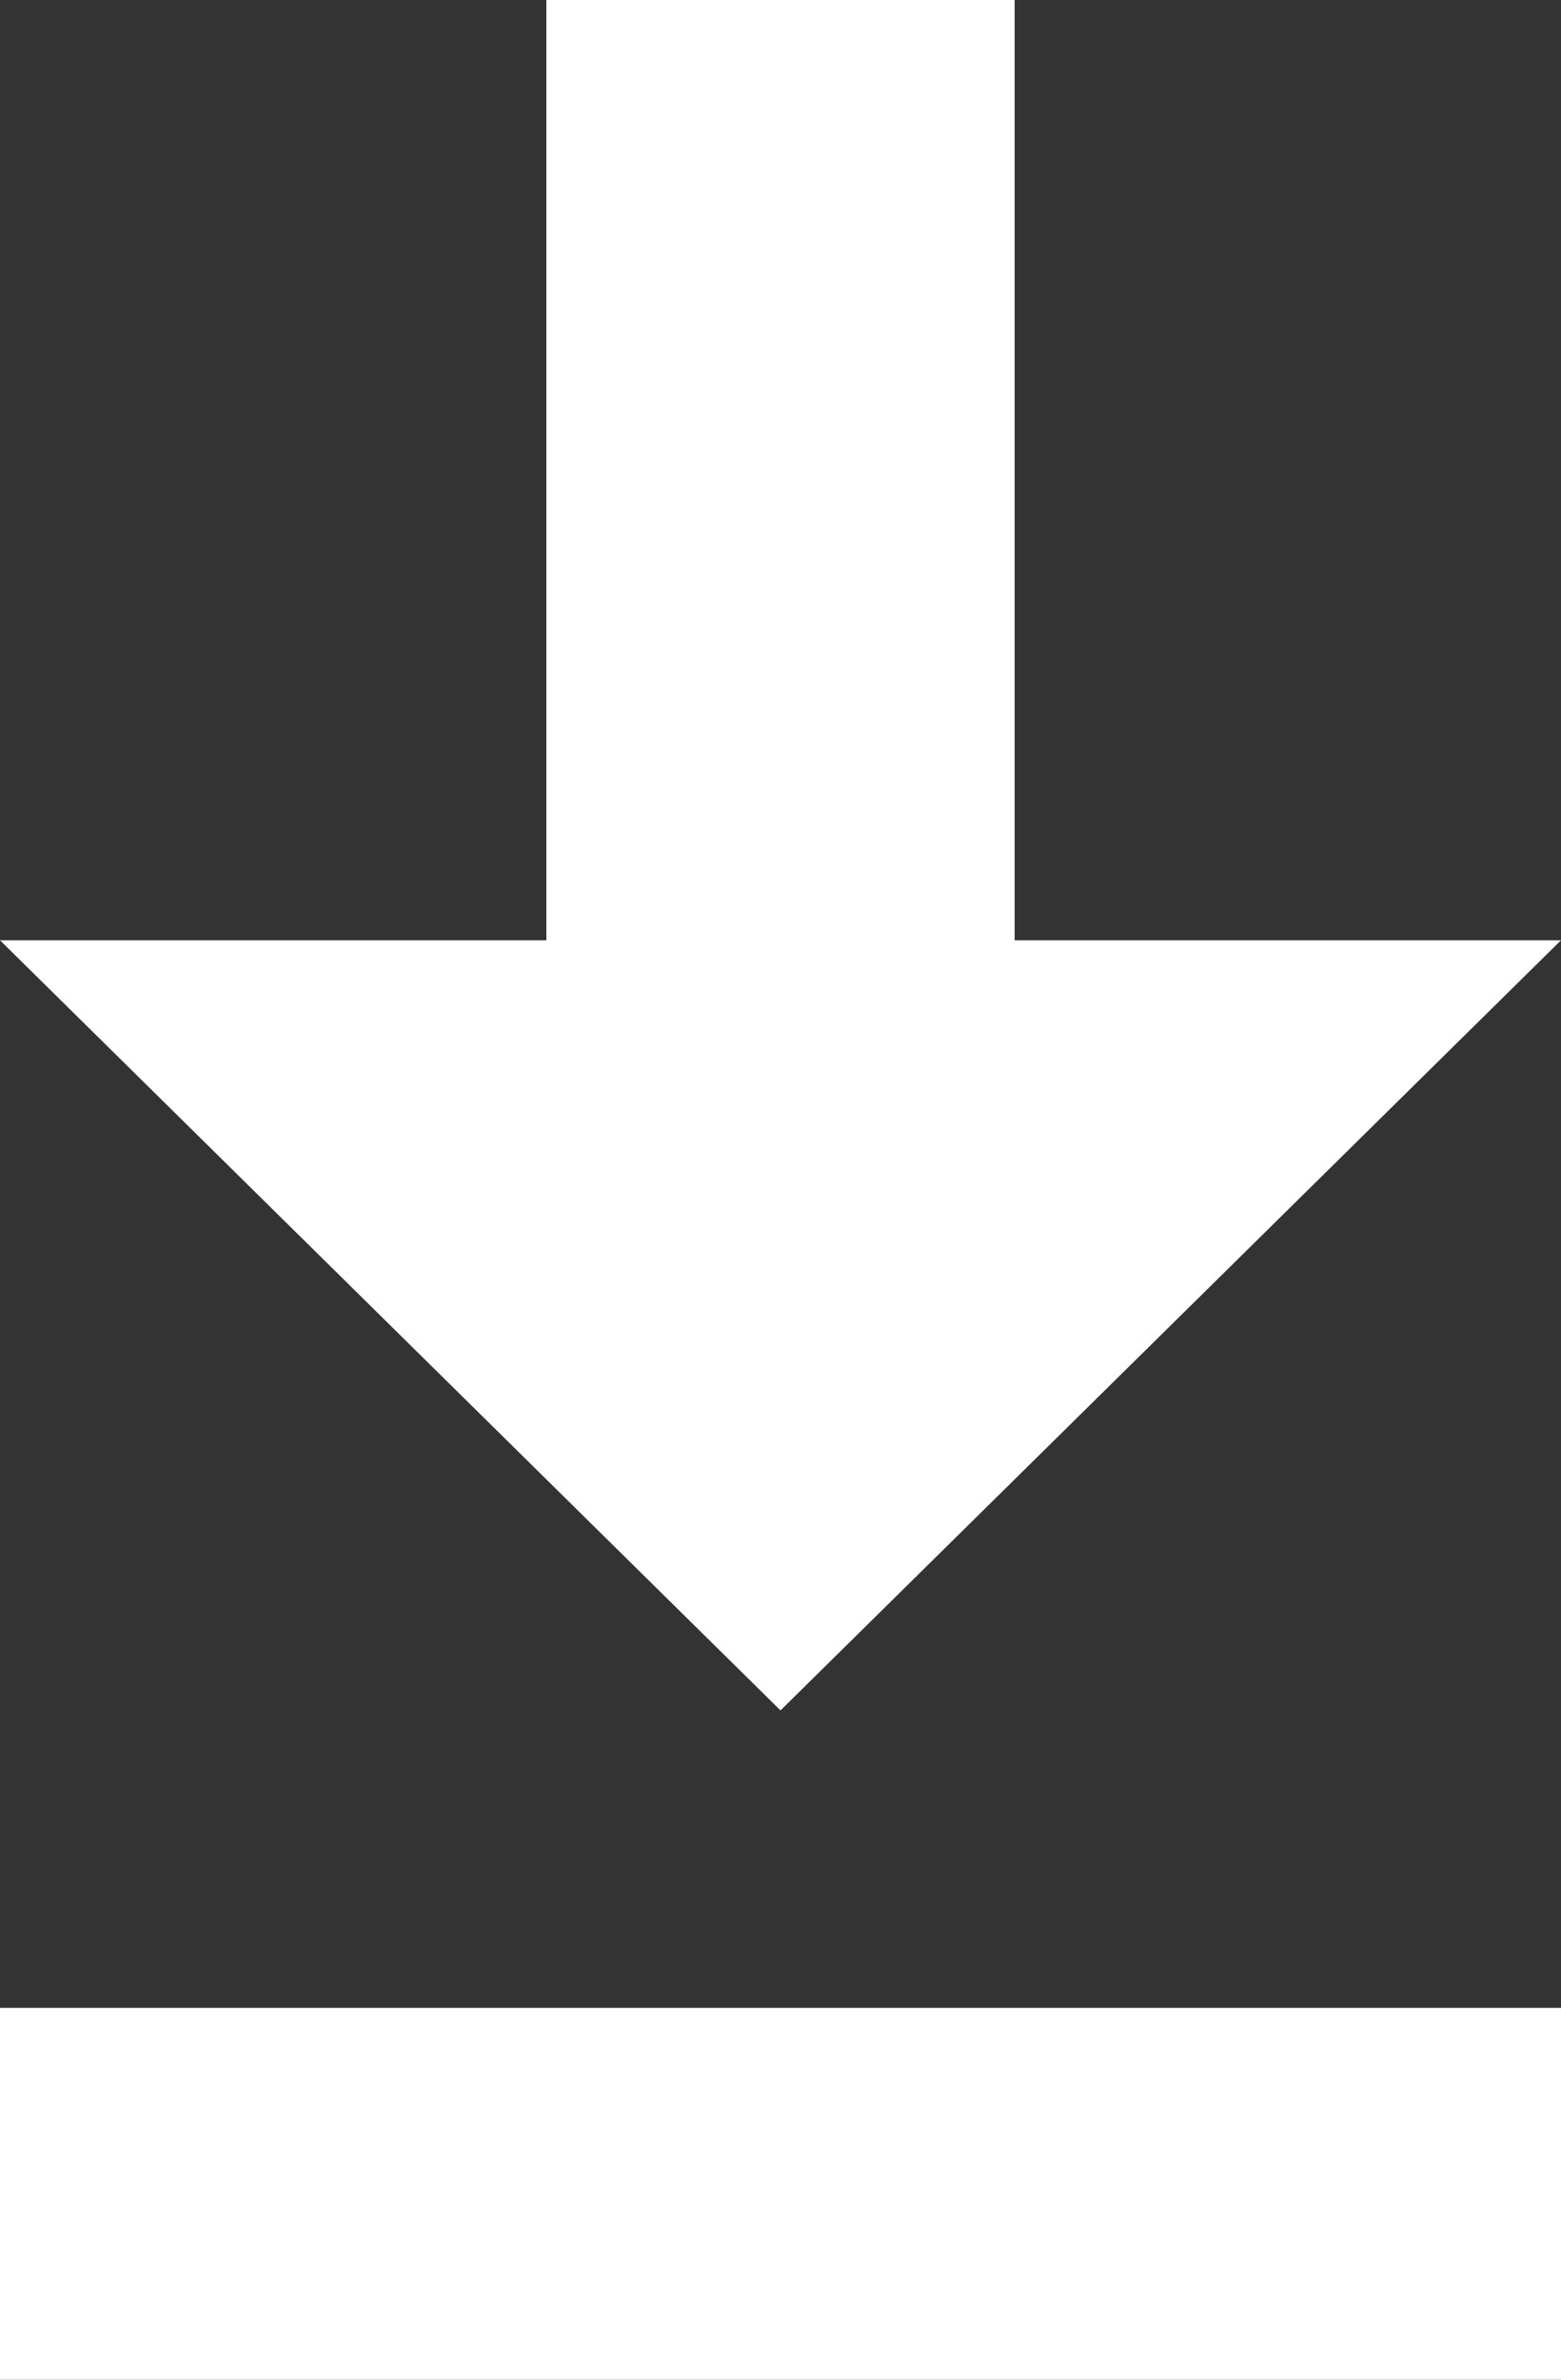 <svg width="21" height="32" viewBox="0 0 21 32" fill="none" xmlns="http://www.w3.org/2000/svg">
<rect x="0" y="0" width="21" height="32" fill="#333333" stroke="none"/>
<path fill-rule="evenodd" clip-rule="evenodd" d="M7.35 12.644V0H13.65V12.644H21L10.5 23L0 12.644H7.35Z" fill="white"/>
<rect y="27" width="21" height="5" fill="white"/>
</svg>
